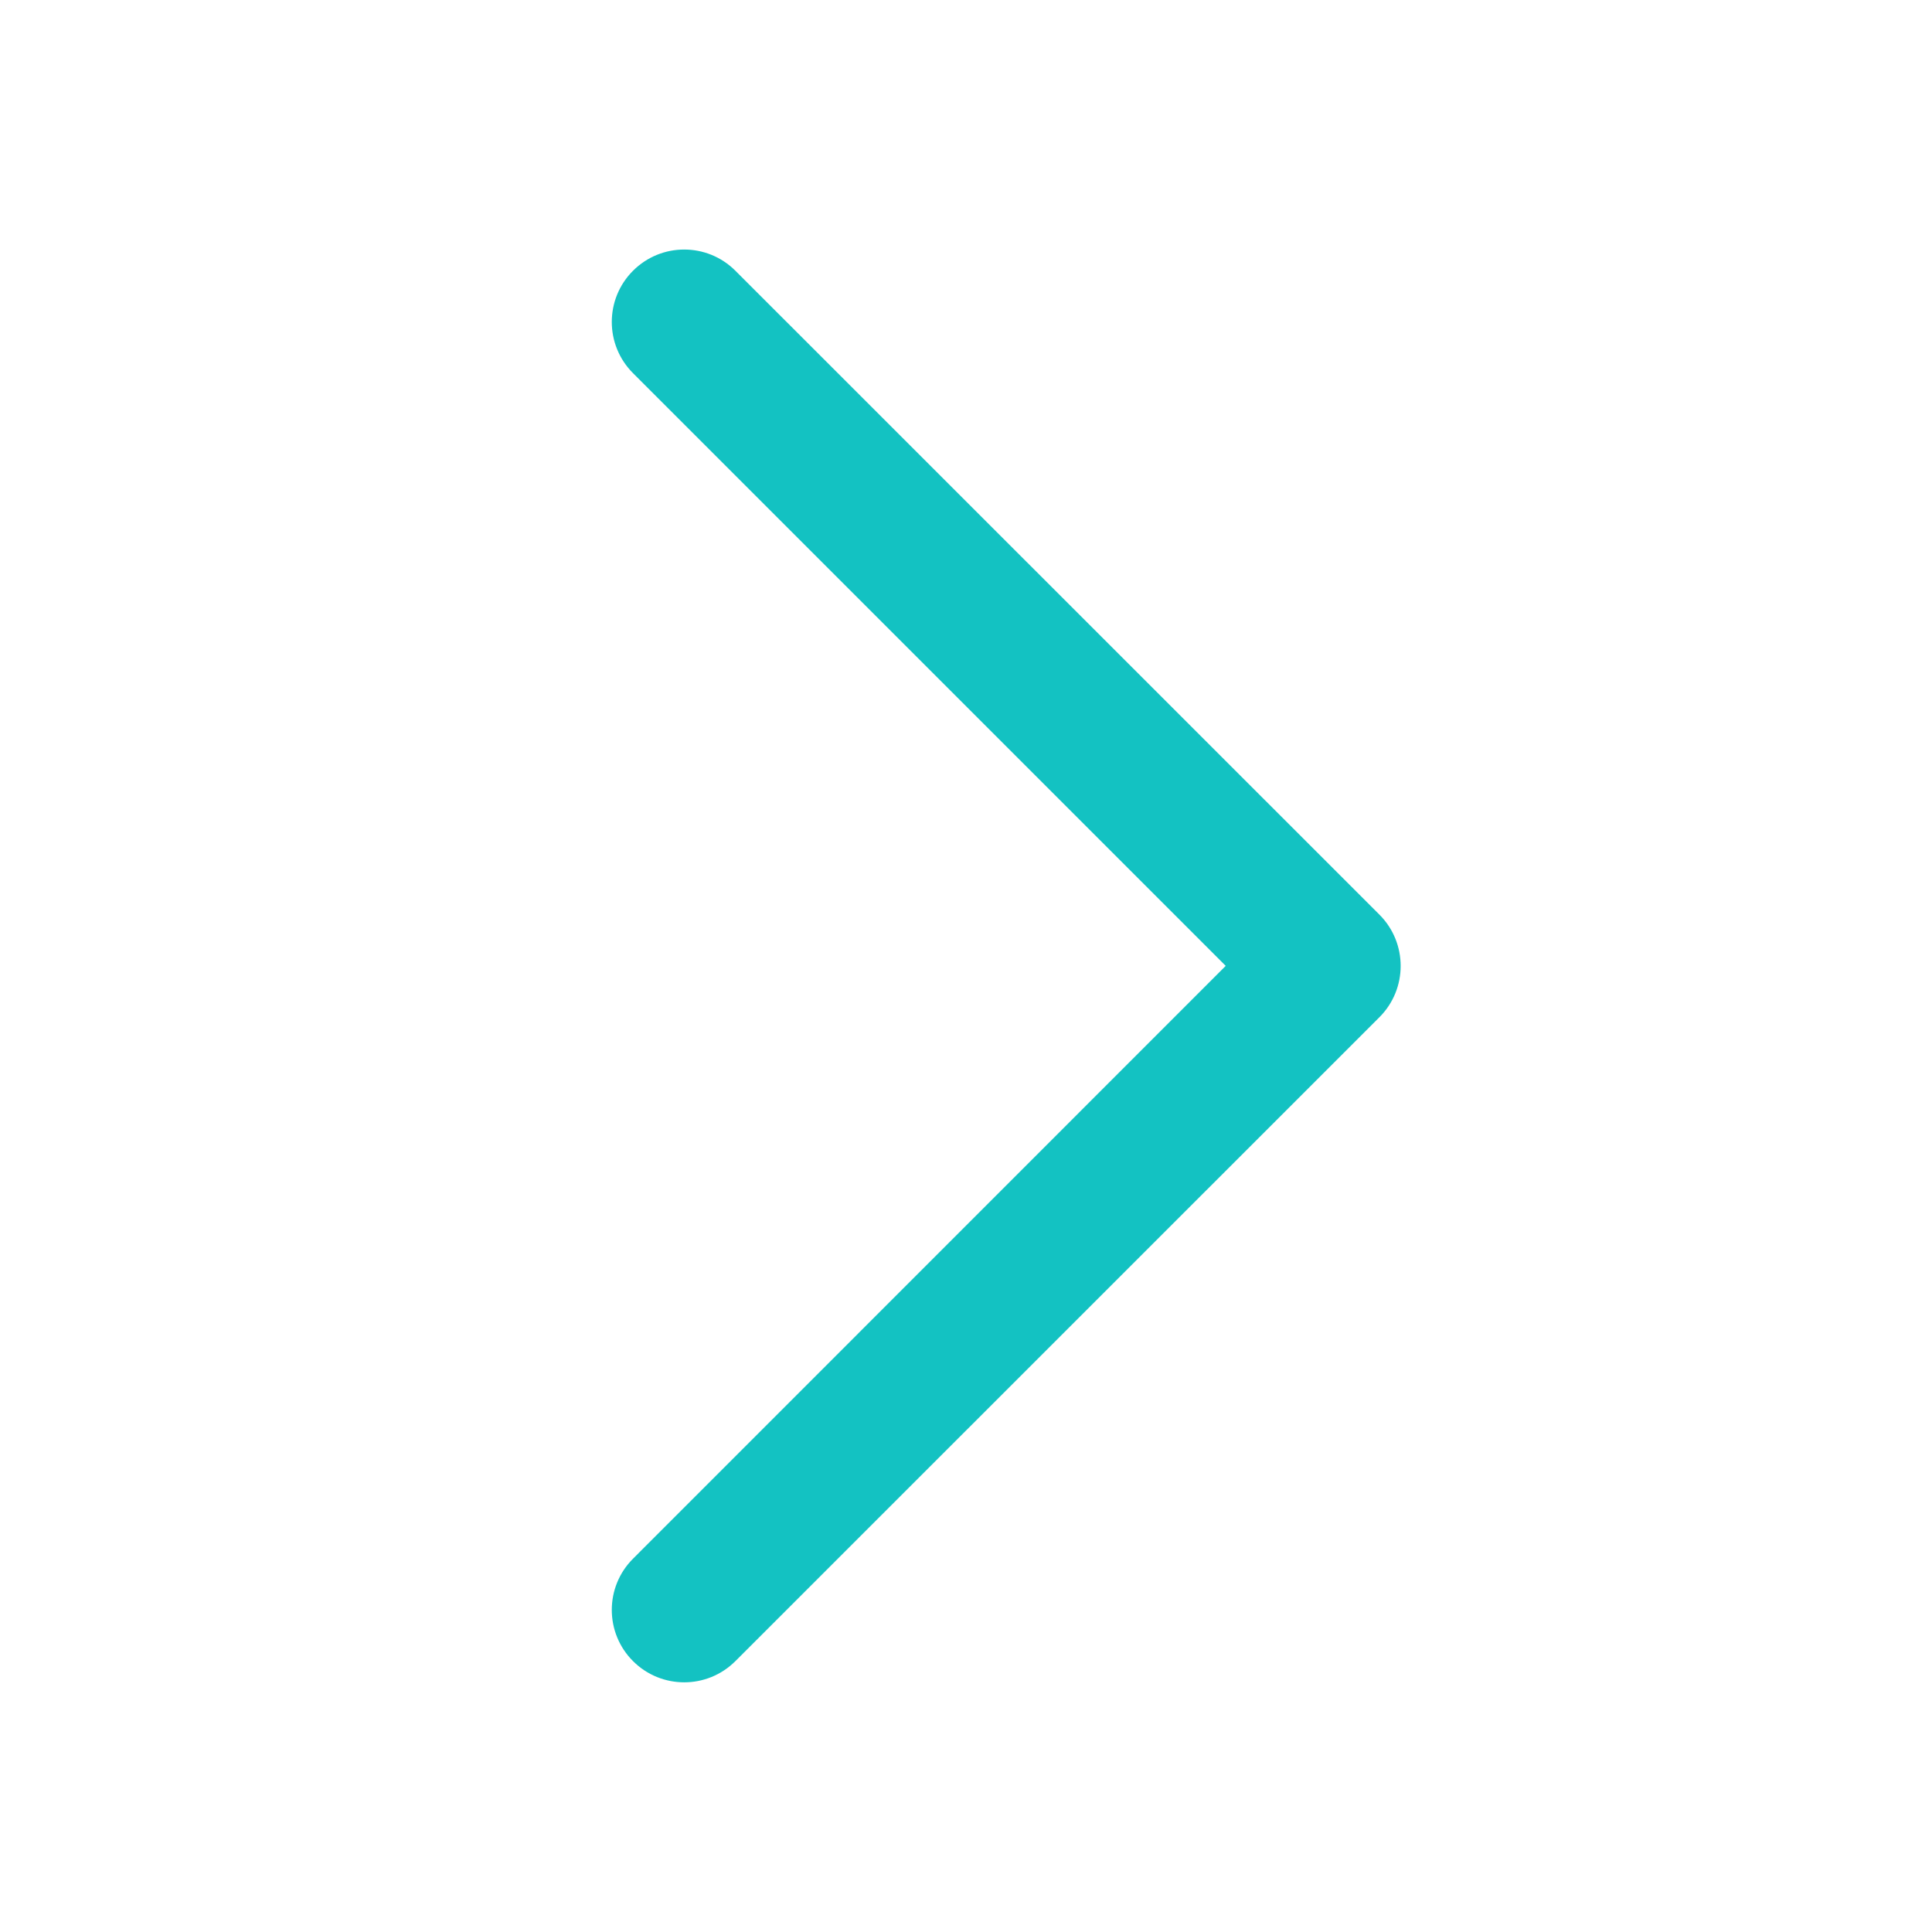 <svg width="14" height="14" viewBox="0 0 14 14" fill="none" xmlns="http://www.w3.org/2000/svg">
  <g id="Shape">
    <path id="Vector" d="M4.587 1.962C4.382 2.167 4.382 2.499 4.587 2.704L8.882 6.999L4.587 11.295C4.382 11.5 4.382 11.832 4.587 12.037C4.792 12.242 5.124 12.242 5.329 12.037L9.996 7.371C10.201 7.166 10.201 6.833 9.996 6.628L5.329 1.962C5.124 1.757 4.792 1.757 4.587 1.962Z" fill="#13C2C2"/>
  </g>
</svg>